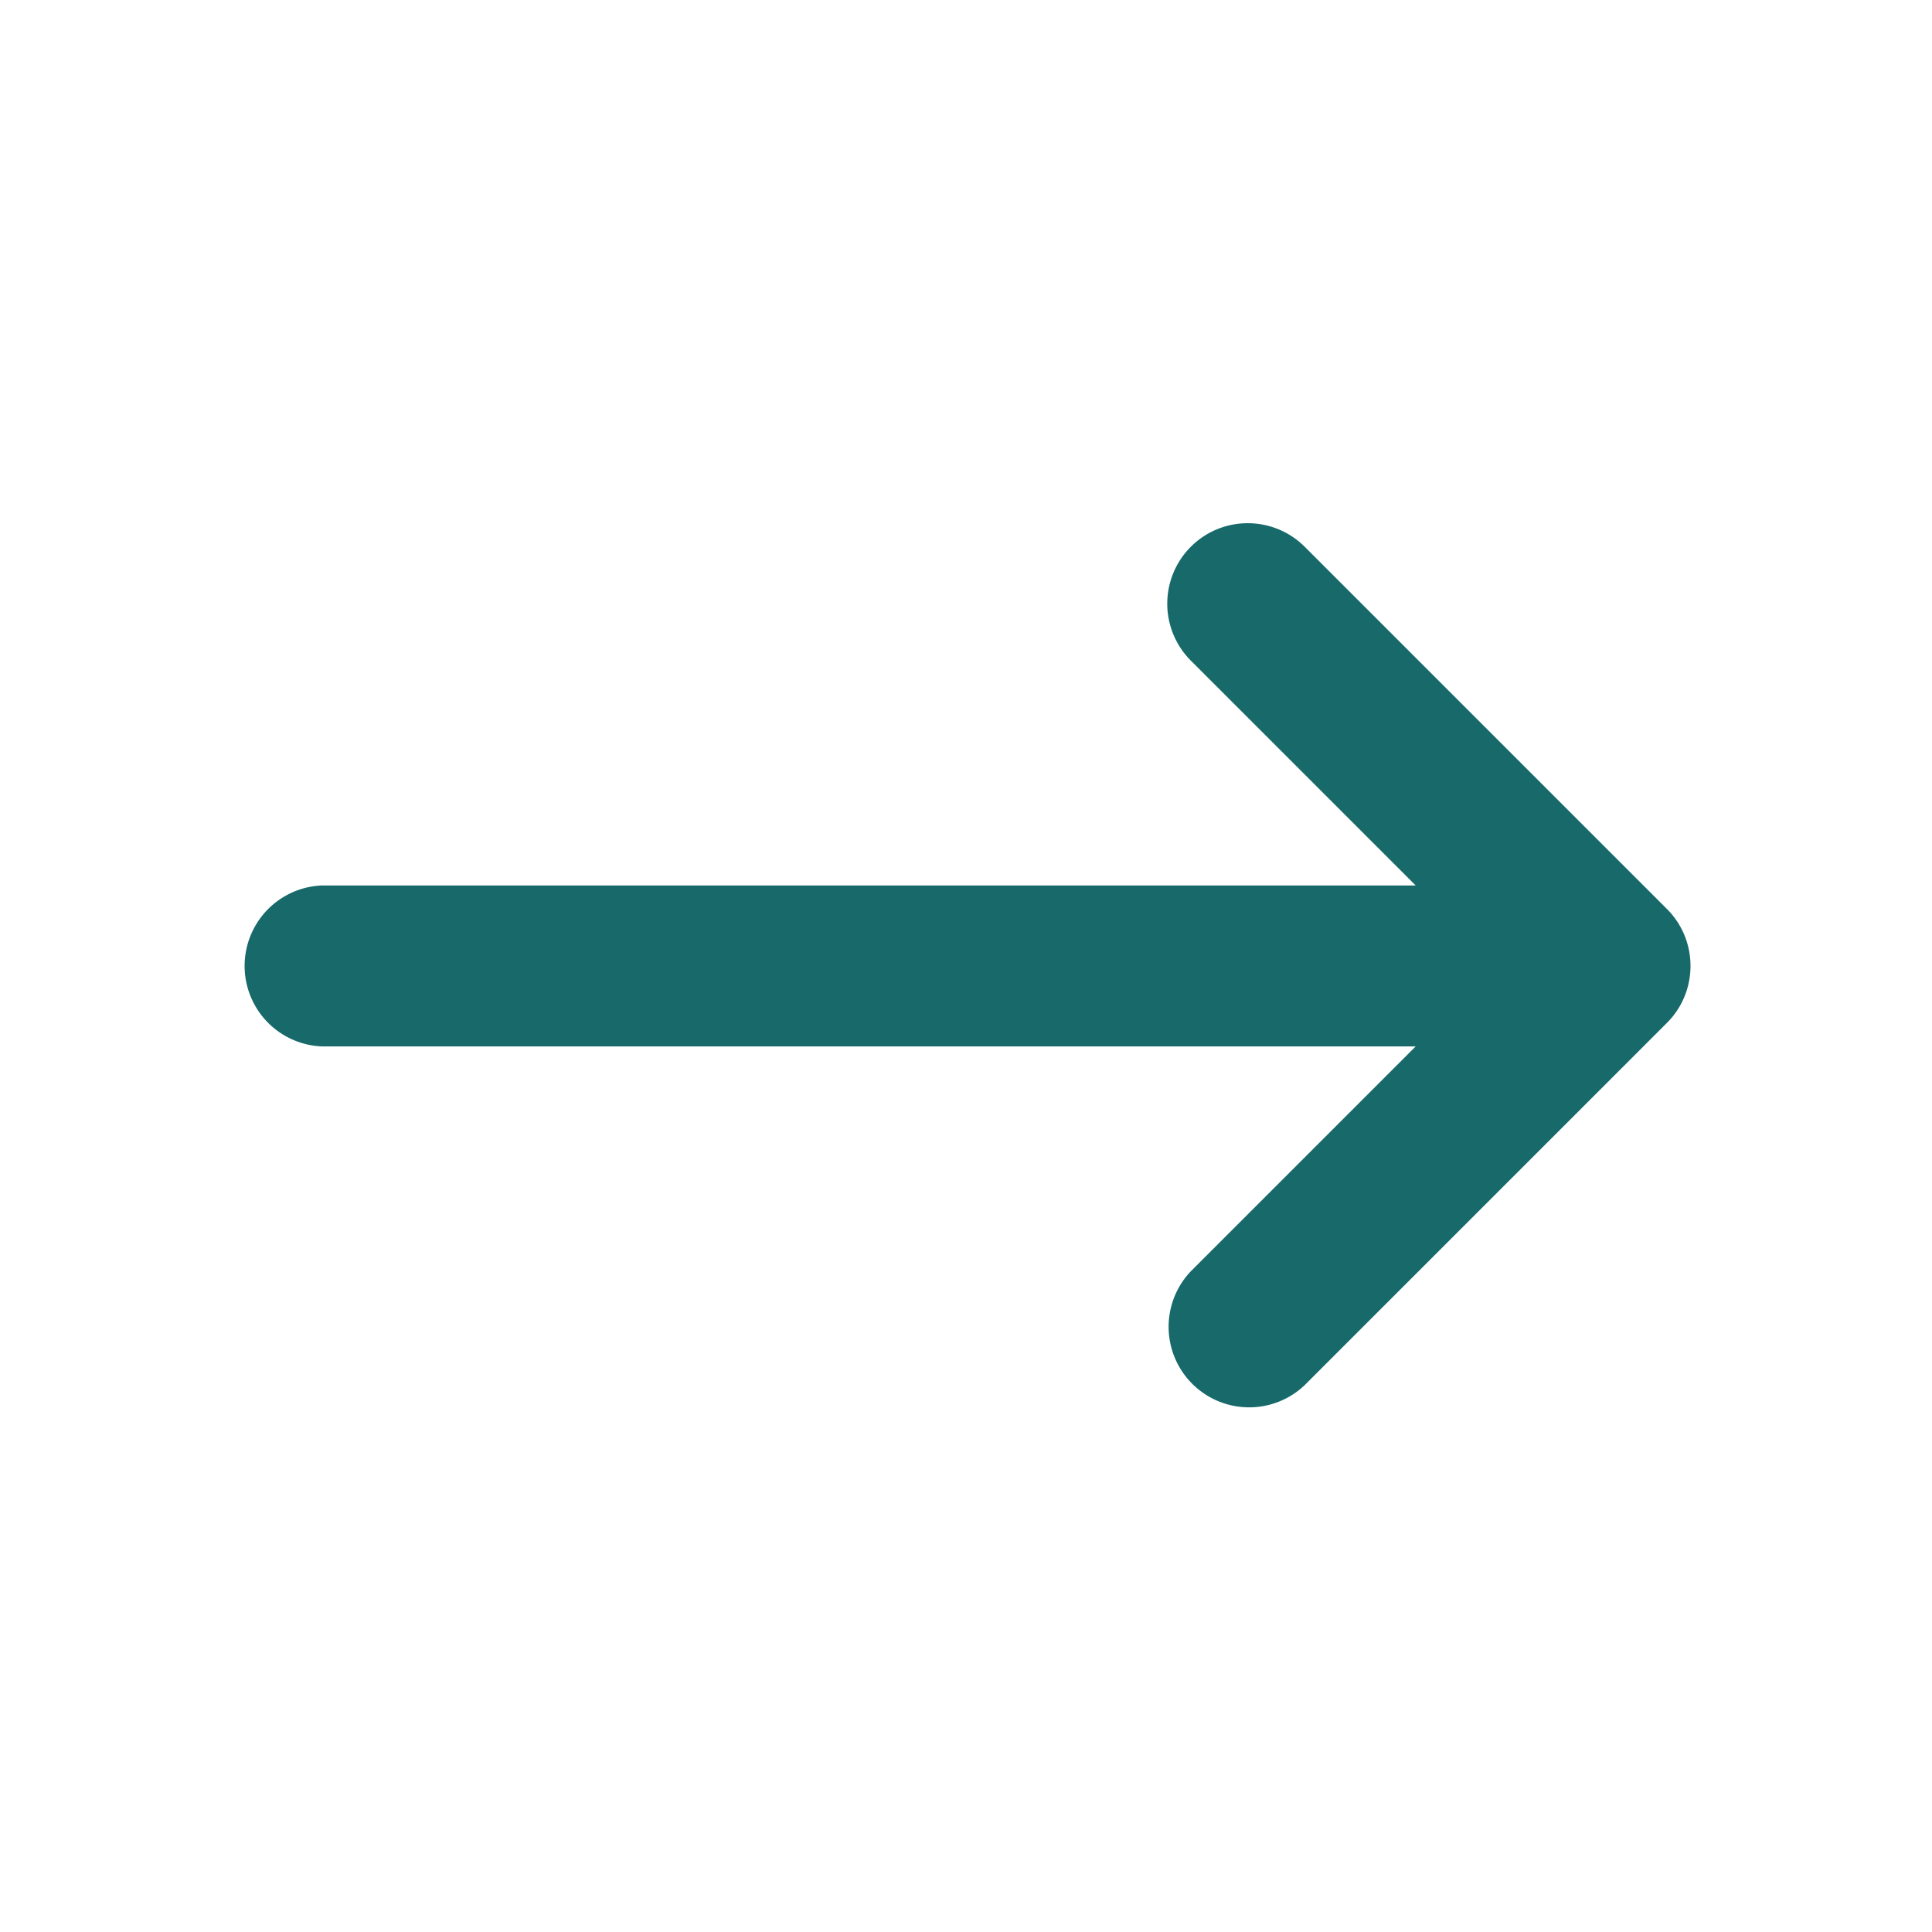 <svg width="16" height="16" fill="none" xmlns="http://www.w3.org/2000/svg"><path fill-rule="evenodd" clip-rule="evenodd" d="M9.862 4.528c.26-.26.682-.26.943 0l3 3c.26.26.26.683 0 .943l-3 3a.667.667 0 0 1-.943-.943l1.862-1.862H2.667a.667.667 0 0 1 0-1.333h9.057L9.862 5.471a.667.667 0 0 1 0-.943Z" fill="#17696A"/></svg>